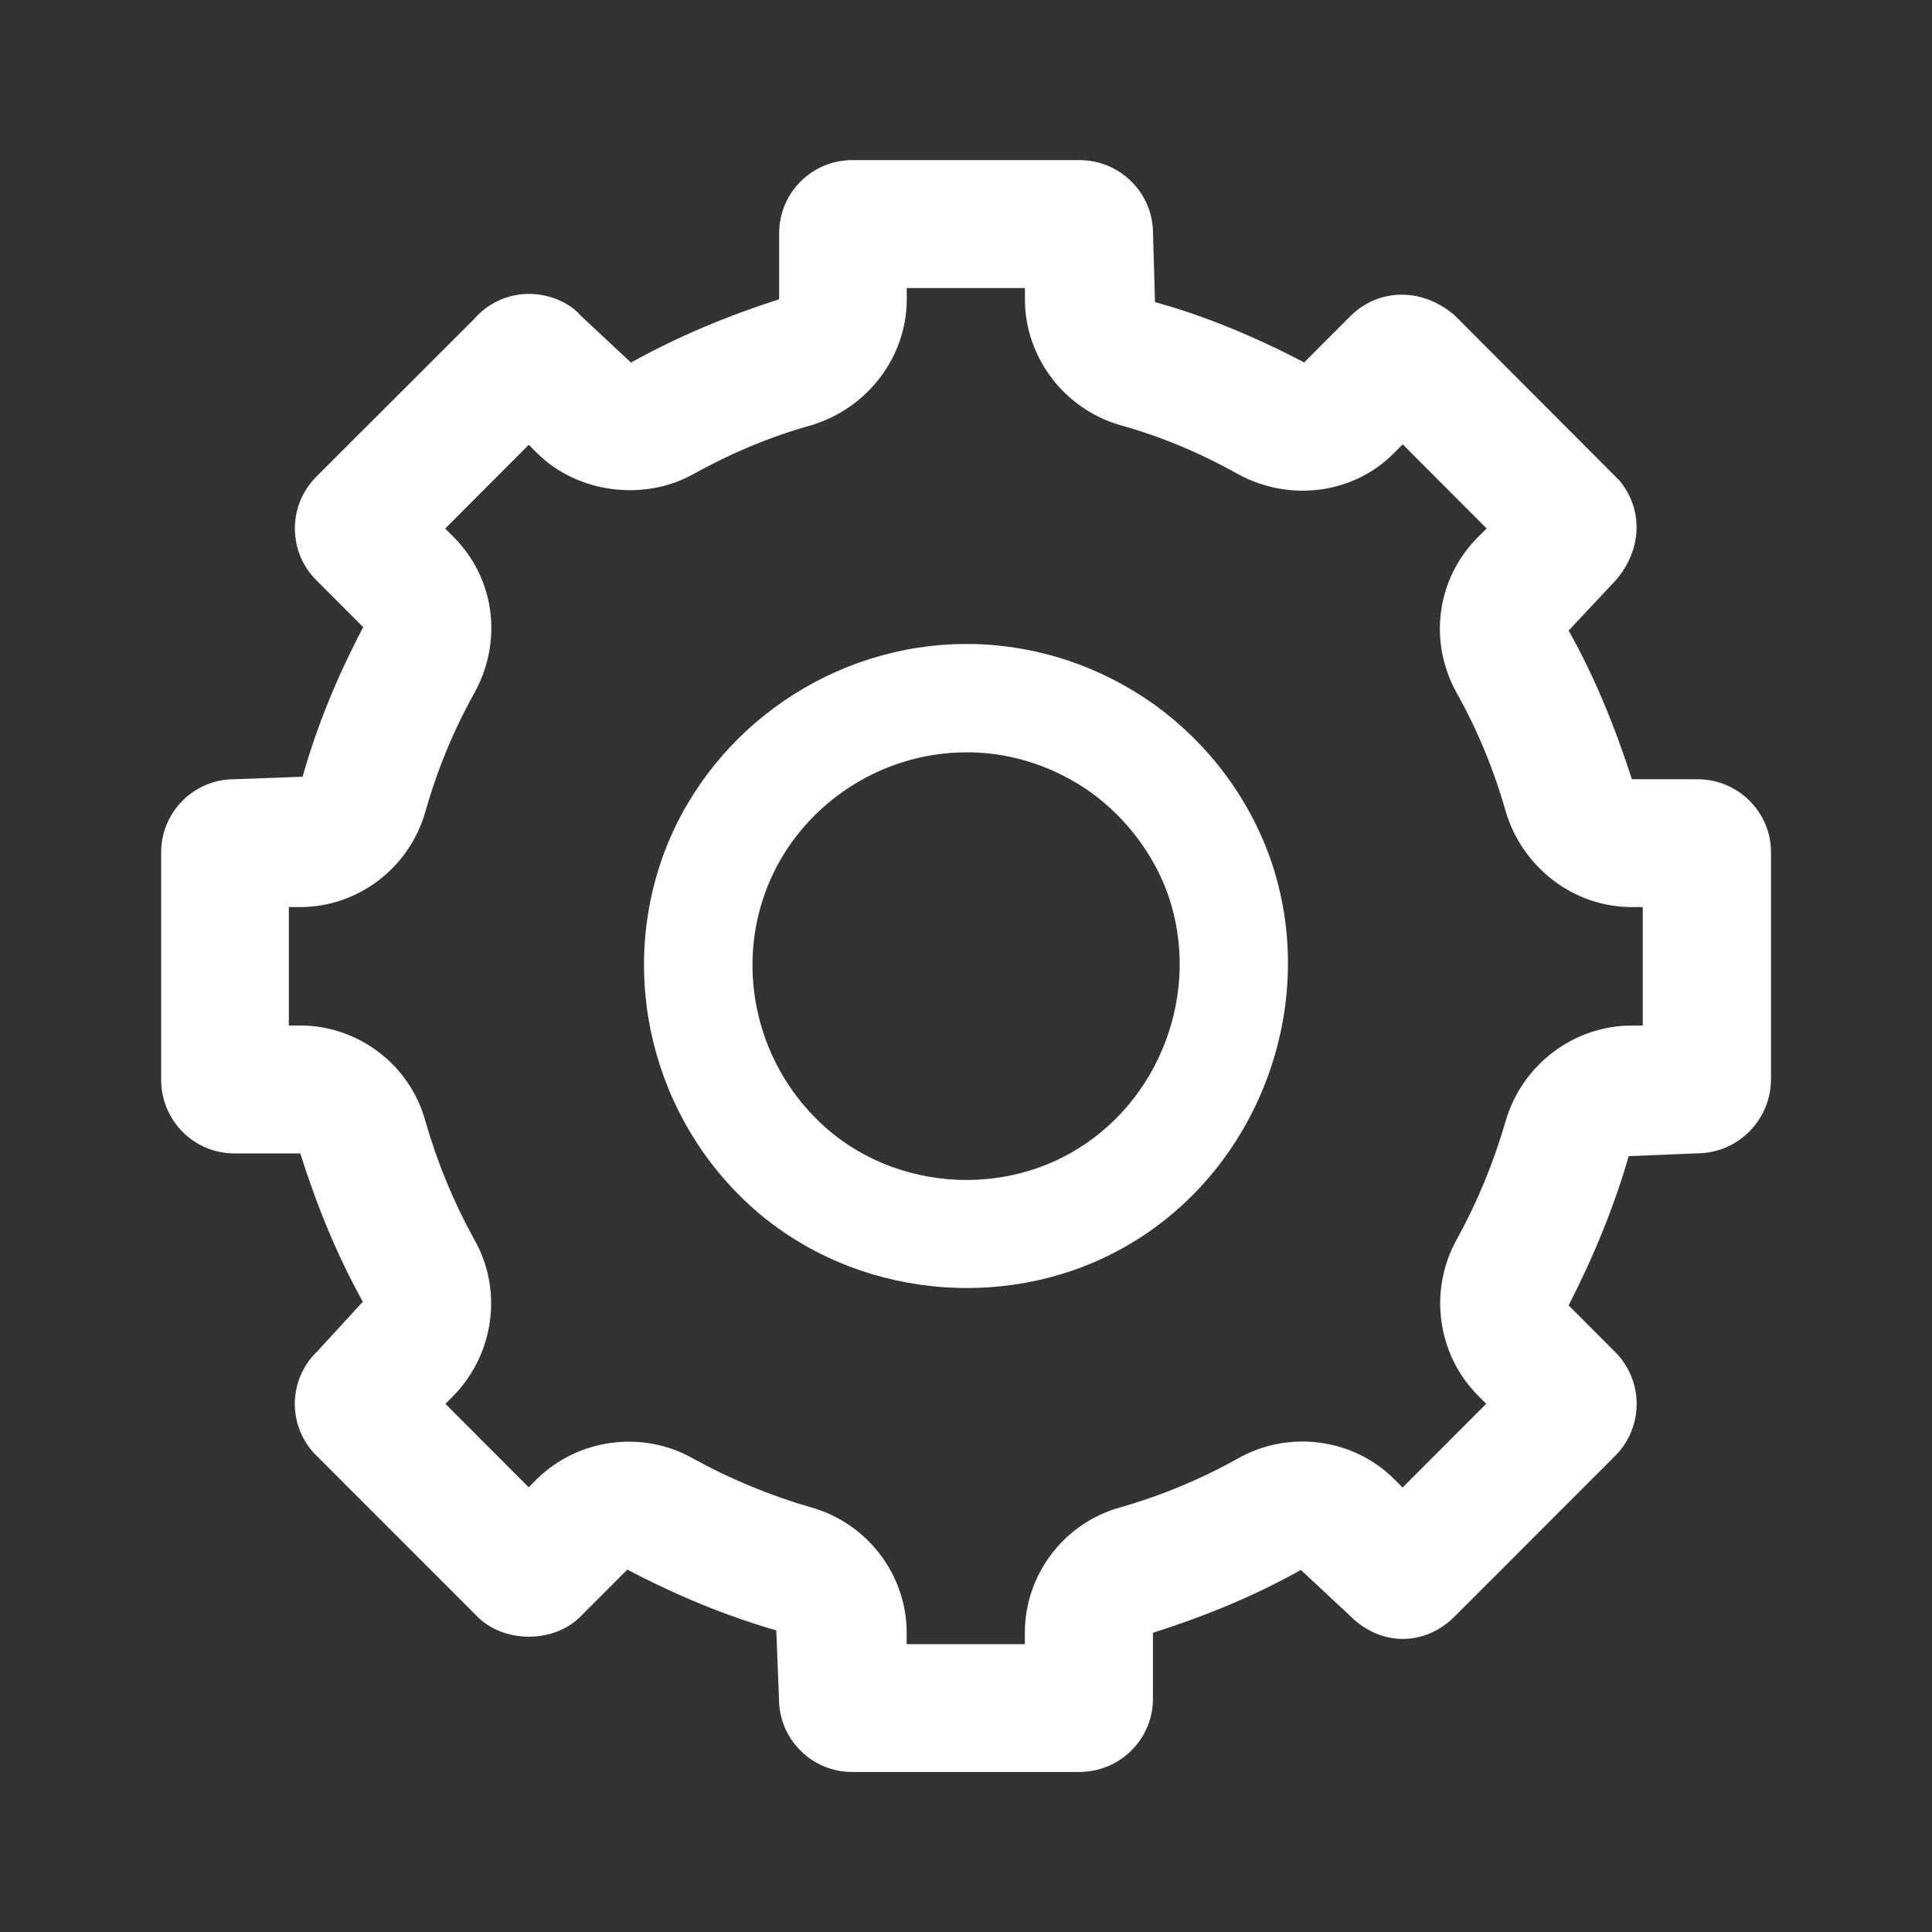 <svg width="24" height="24" viewBox="0 0 24 24" fill="none" xmlns="http://www.w3.org/2000/svg">
<rect x="0" y="0" width="24" height="24" fill="#333333" stroke="none"/>
<path d="M13.969 15.492C12.513 16.316 10.621 16.123 9.368 15.021C8.101 13.903 7.661 12.101 8.273 10.535C8.87 9.019 10.369 8 12.003 8H12.082C12.894 8.017 13.676 8.278 14.349 8.759C15.015 9.245 15.51 9.904 15.781 10.669C16.413 12.478 15.634 14.552 13.969 15.492L13.969 15.492ZM14.51 11.115C14.334 10.617 13.994 10.166 13.56 9.849C13.114 9.531 12.593 9.357 12.068 9.346H12.003C10.919 9.346 9.924 10.021 9.529 11.025C9.121 12.067 9.416 13.266 10.26 14.011C10.745 14.438 11.374 14.658 12.007 14.658C12.455 14.658 12.904 14.547 13.304 14.321L13.305 14.32C14.412 13.695 14.929 12.316 14.51 11.115L14.51 11.115Z" fill="white"/>
<path d="M21.082 14.327L20.232 14.362C20.051 14.992 19.8 15.601 19.486 16.216L20.064 16.795C20.233 16.963 20.331 17.198 20.331 17.439C20.331 17.681 20.234 17.916 20.067 18.082L18.07 20.081C17.697 20.452 17.155 20.453 16.778 20.079L16.16 19.502C15.6 19.817 14.992 20.07 14.322 20.283L14.322 21.104C14.322 21.605 13.912 22.012 13.407 22.012H10.585C10.084 22.012 9.677 21.605 9.677 21.104L9.643 20.253C9.013 20.071 8.405 19.82 7.793 19.498L7.225 20.067C6.891 20.42 6.249 20.42 5.915 20.067L3.943 18.094C3.764 17.924 3.662 17.688 3.662 17.44C3.662 17.195 3.761 16.962 3.936 16.793L4.507 16.171C4.192 15.602 3.941 14.994 3.73 14.328H2.909C2.409 14.328 2.002 13.918 2.002 13.414V10.588C2.002 10.087 2.409 9.68 2.909 9.68L3.759 9.649C3.94 9.009 4.192 8.399 4.512 7.791L3.934 7.212C3.759 7.039 3.663 6.809 3.663 6.565C3.663 6.323 3.758 6.094 3.933 5.918L5.887 3.966C6.058 3.767 6.306 3.652 6.569 3.651H6.571C6.833 3.651 7.081 3.765 7.214 3.921L7.838 4.504C8.433 4.174 9.044 3.921 9.679 3.718V2.897C9.679 2.396 10.086 1.989 10.586 1.989H13.409C13.913 1.989 14.323 2.396 14.323 2.897L14.348 3.753C14.965 3.923 15.575 4.176 16.201 4.502L16.781 3.921L16.827 3.879C17.177 3.58 17.684 3.582 18.074 3.921L20.112 5.964C20.41 6.314 20.409 6.82 20.07 7.21L19.486 7.833C19.803 8.398 20.055 9.009 20.272 9.68H21.086C21.59 9.68 22 10.086 22 10.587V13.413C21.995 13.917 21.585 14.327 21.082 14.327L21.082 14.327ZM20.408 11.268H20.268C19.557 11.268 18.916 10.785 18.705 10.082C18.558 9.562 18.353 9.067 18.095 8.607C17.739 7.964 17.847 7.185 18.362 6.67L18.468 6.565L17.425 5.52L17.328 5.617C16.83 6.131 16.032 6.245 15.38 5.89C14.905 5.624 14.416 5.42 13.911 5.28C13.217 5.077 12.732 4.435 12.732 3.718V3.578H11.264V3.718C11.264 4.43 10.781 5.072 10.073 5.284C9.584 5.419 9.091 5.624 8.606 5.893C7.991 6.234 7.163 6.122 6.668 5.625L6.569 5.525L5.53 6.566L5.634 6.67C6.146 7.183 6.251 7.961 5.892 8.61C5.636 9.067 5.432 9.562 5.285 10.079C5.089 10.779 4.449 11.268 3.728 11.268H3.588V12.739H3.728C4.453 12.739 5.093 13.23 5.283 13.923C5.431 14.44 5.637 14.937 5.887 15.389C6.247 16.013 6.146 16.811 5.634 17.338L5.533 17.439L6.568 18.476L6.675 18.368C7.189 17.868 7.985 17.766 8.604 18.115C9.068 18.372 9.565 18.578 10.075 18.725C10.775 18.922 11.263 19.562 11.263 20.283V20.424H12.731V20.283C12.731 19.558 13.221 18.917 13.914 18.726C14.433 18.577 14.925 18.372 15.377 18.118C16.011 17.76 16.809 17.866 17.32 18.375L17.423 18.479L18.462 17.439L18.363 17.339C17.854 16.83 17.744 16.033 18.094 15.401C18.351 14.936 18.556 14.439 18.706 13.919C18.91 13.225 19.552 12.74 20.268 12.74H20.407V11.268L20.408 11.268Z" fill="white"/>
</svg>
